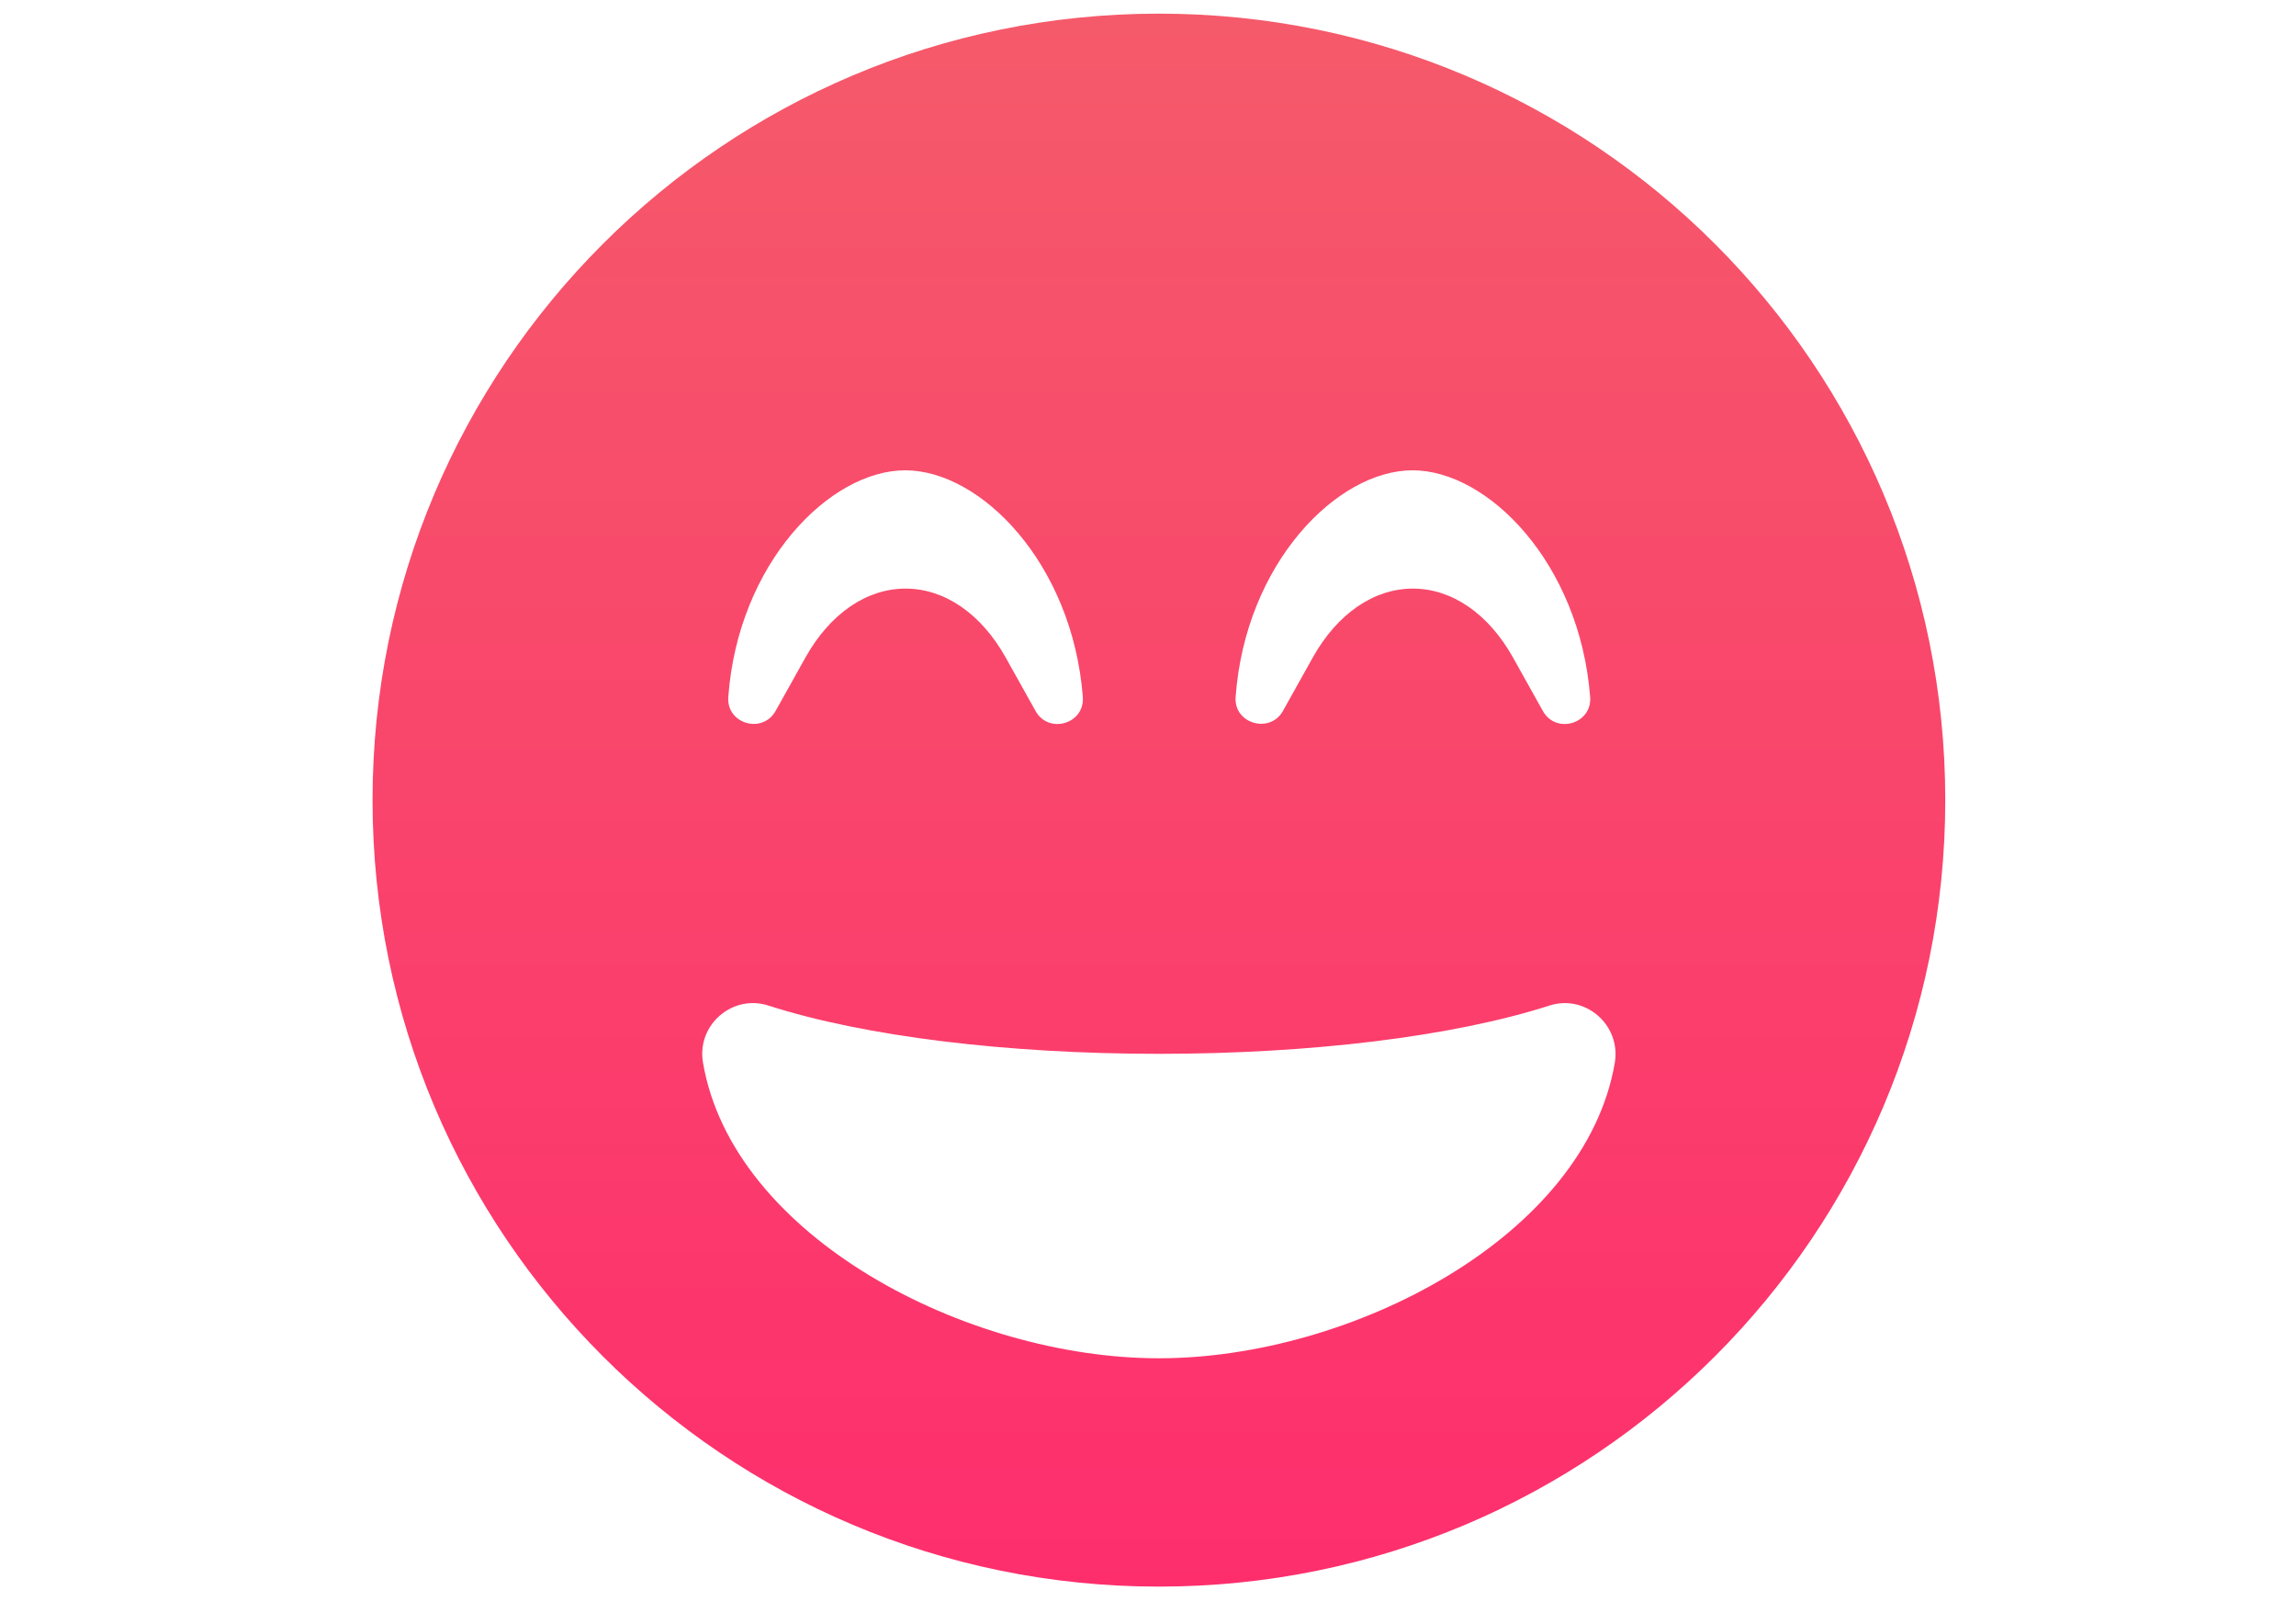 <?xml version="1.0" encoding="utf-8"?>
<!-- Generator: Adobe Illustrator 15.1.0, SVG Export Plug-In . SVG Version: 6.00 Build 0)  -->
<!DOCTYPE svg PUBLIC "-//W3C//DTD SVG 1.1//EN" "http://www.w3.org/Graphics/SVG/1.1/DTD/svg11.dtd">
<svg version="1.1" id="Layer_1" xmlns="http://www.w3.org/2000/svg" xmlns:xlink="http://www.w3.org/1999/xlink" x="0px" y="0px"
	 width="841.889px" height="595.281px" viewBox="0 0 841.889 595.281" enable-background="new 0 0 841.889 595.281"
	 xml:space="preserve">
<linearGradient id="SVGID_1_" gradientUnits="userSpaceOnUse" x1="424.945" y1="5.839" x2="424.945" y2="583.782">
	<stop  offset="0" style="stop-color:#F55A6A"/>
	<stop  offset="1" style="stop-color:#FE2E6D"/>
</linearGradient>
<path fill="url(#SVGID_1_)" d="M424.945,5C265.66,5,136.606,134.054,136.606,293.339S265.66,581.677,424.945,581.677
	s288.339-129.055,288.339-288.339S584.229,5,424.945,5z M517.957,172.422c27.671,0,61.271,34.066,65.108,83.014
	c0.814,9.999-12.557,13.836-17.323,5.232l-11.045-19.766c-8.953-15.928-22.323-25.113-36.624-25.113s-27.671,9.186-36.624,25.113
	l-11.045,19.766c-4.767,8.487-18.138,4.65-17.323-5.232C456.685,206.488,490.286,172.422,517.957,172.422z M331.932,172.422
	c27.672,0,61.272,34.066,65.109,83.014c0.813,9.999-12.557,13.836-17.324,5.232l-11.045-19.766
	c-8.952-15.928-22.323-25.113-36.624-25.113c-14.3,0-27.671,9.186-36.623,25.113l-11.046,19.766
	c-4.883,8.604-18.137,4.65-17.323-5.232C270.66,206.488,304.261,172.422,331.932,172.422z M424.945,497.967
	c-70.457,0-156.377-44.53-167.189-108.477c-2.325-13.835,10.929-25.113,24.066-20.812c35.112,11.278,87.315,17.673,143.123,17.673
	s108.011-6.395,143.123-17.673c13.254-4.302,26.276,7.093,24.067,20.812C581.322,453.436,495.402,497.967,424.945,497.967
	L424.945,497.967z"/>
</svg>
